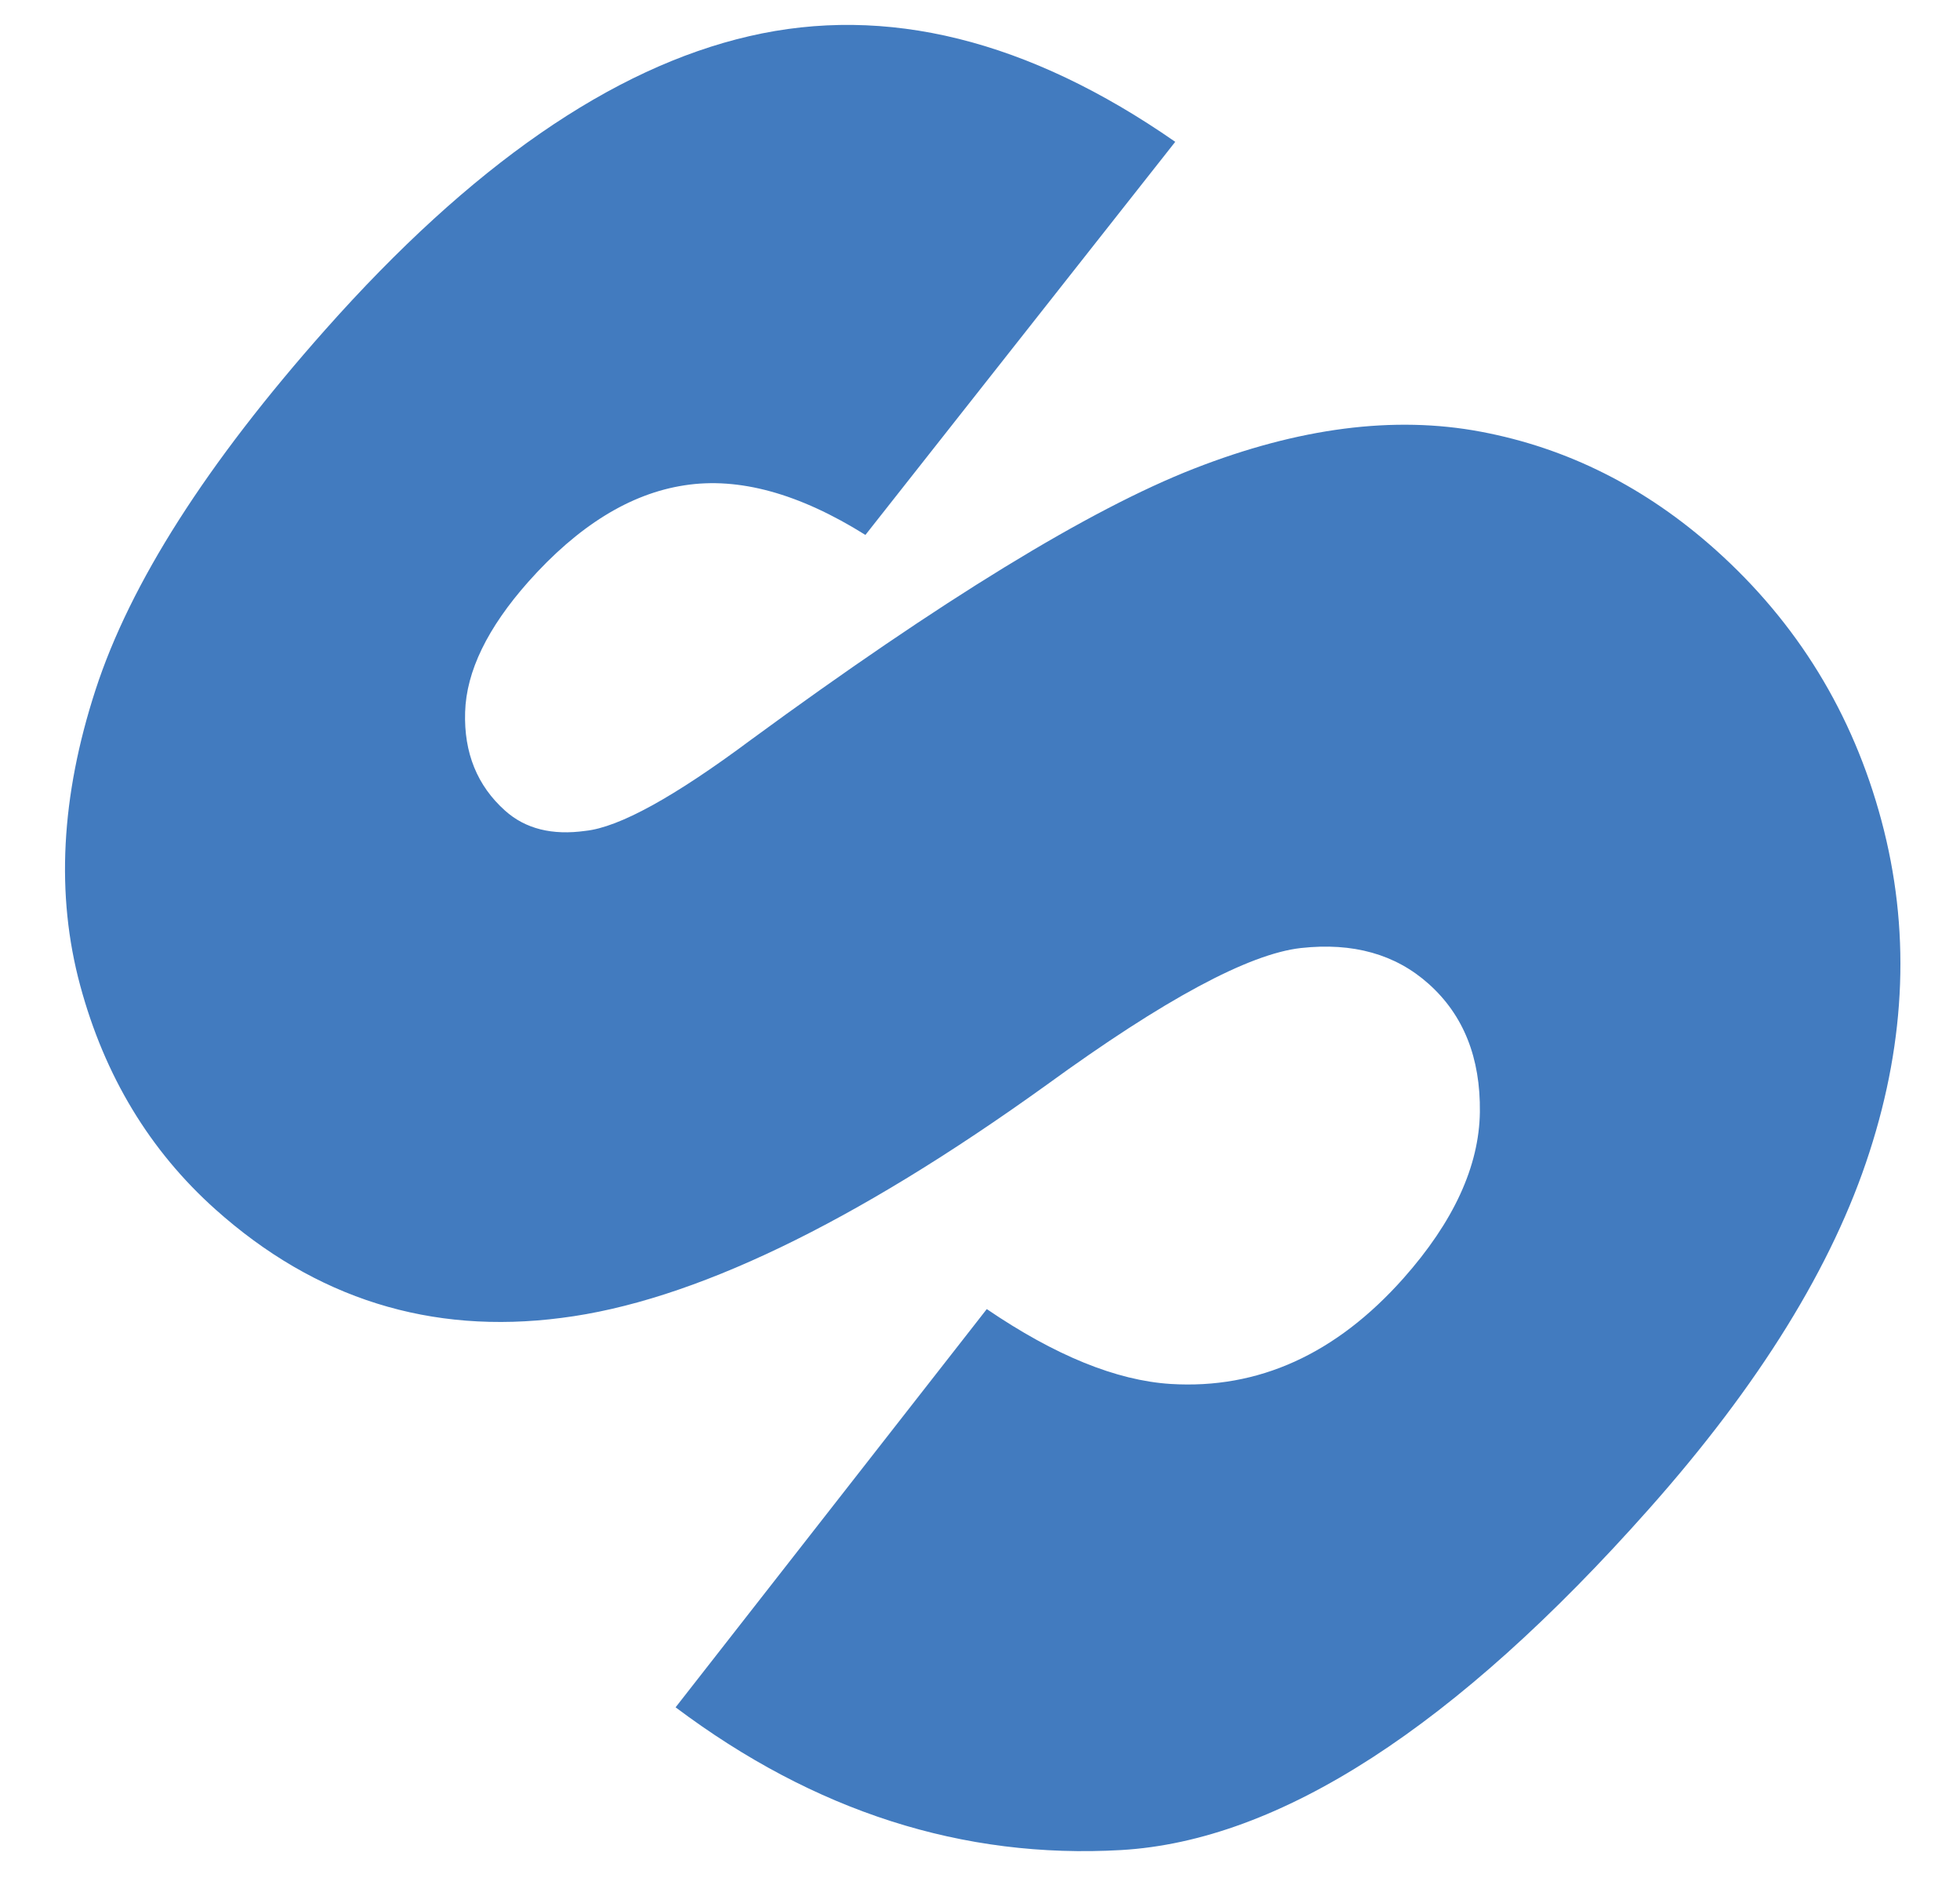 <svg width="26" height="25" viewBox="0 0 26 25" fill="none" xmlns="http://www.w3.org/2000/svg">
<path d="M8.962 22.645L13.09 17.363C13.995 17.979 14.808 18.31 15.528 18.356C16.694 18.428 17.723 17.96 18.616 16.956C19.282 16.205 19.621 15.47 19.631 14.75C19.64 14.029 19.414 13.463 18.952 13.05C18.512 12.656 17.947 12.498 17.258 12.574C16.566 12.651 15.442 13.256 13.884 14.389C11.321 16.233 9.176 17.263 7.448 17.48C5.714 17.705 4.183 17.226 2.857 16.04C1.986 15.261 1.388 14.271 1.064 13.072C0.739 11.872 0.807 10.565 1.267 9.151C1.726 7.737 2.742 6.145 4.316 4.372C6.246 2.197 8.119 0.9 9.938 0.48C11.756 0.059 13.64 0.526 15.59 1.881L11.48 7.095C10.6 6.544 9.8 6.325 9.08 6.437C8.358 6.547 7.668 6.975 7.008 7.717C6.466 8.329 6.186 8.904 6.17 9.445C6.153 9.986 6.331 10.422 6.7 10.752C6.97 10.994 7.326 11.082 7.767 11.02C8.212 10.973 8.942 10.572 9.958 9.815C12.491 7.958 14.451 6.758 15.838 6.216C17.226 5.673 18.494 5.509 19.644 5.726C20.793 5.942 21.831 6.464 22.756 7.291C23.842 8.263 24.577 9.461 24.958 10.884C25.34 12.309 25.287 13.774 24.799 15.281C24.313 16.79 23.337 18.367 21.874 20.014C19.305 22.909 16.972 24.416 14.873 24.538C12.774 24.659 10.804 24.028 8.962 22.645Z" fill="#427BBF"/>
</svg>
